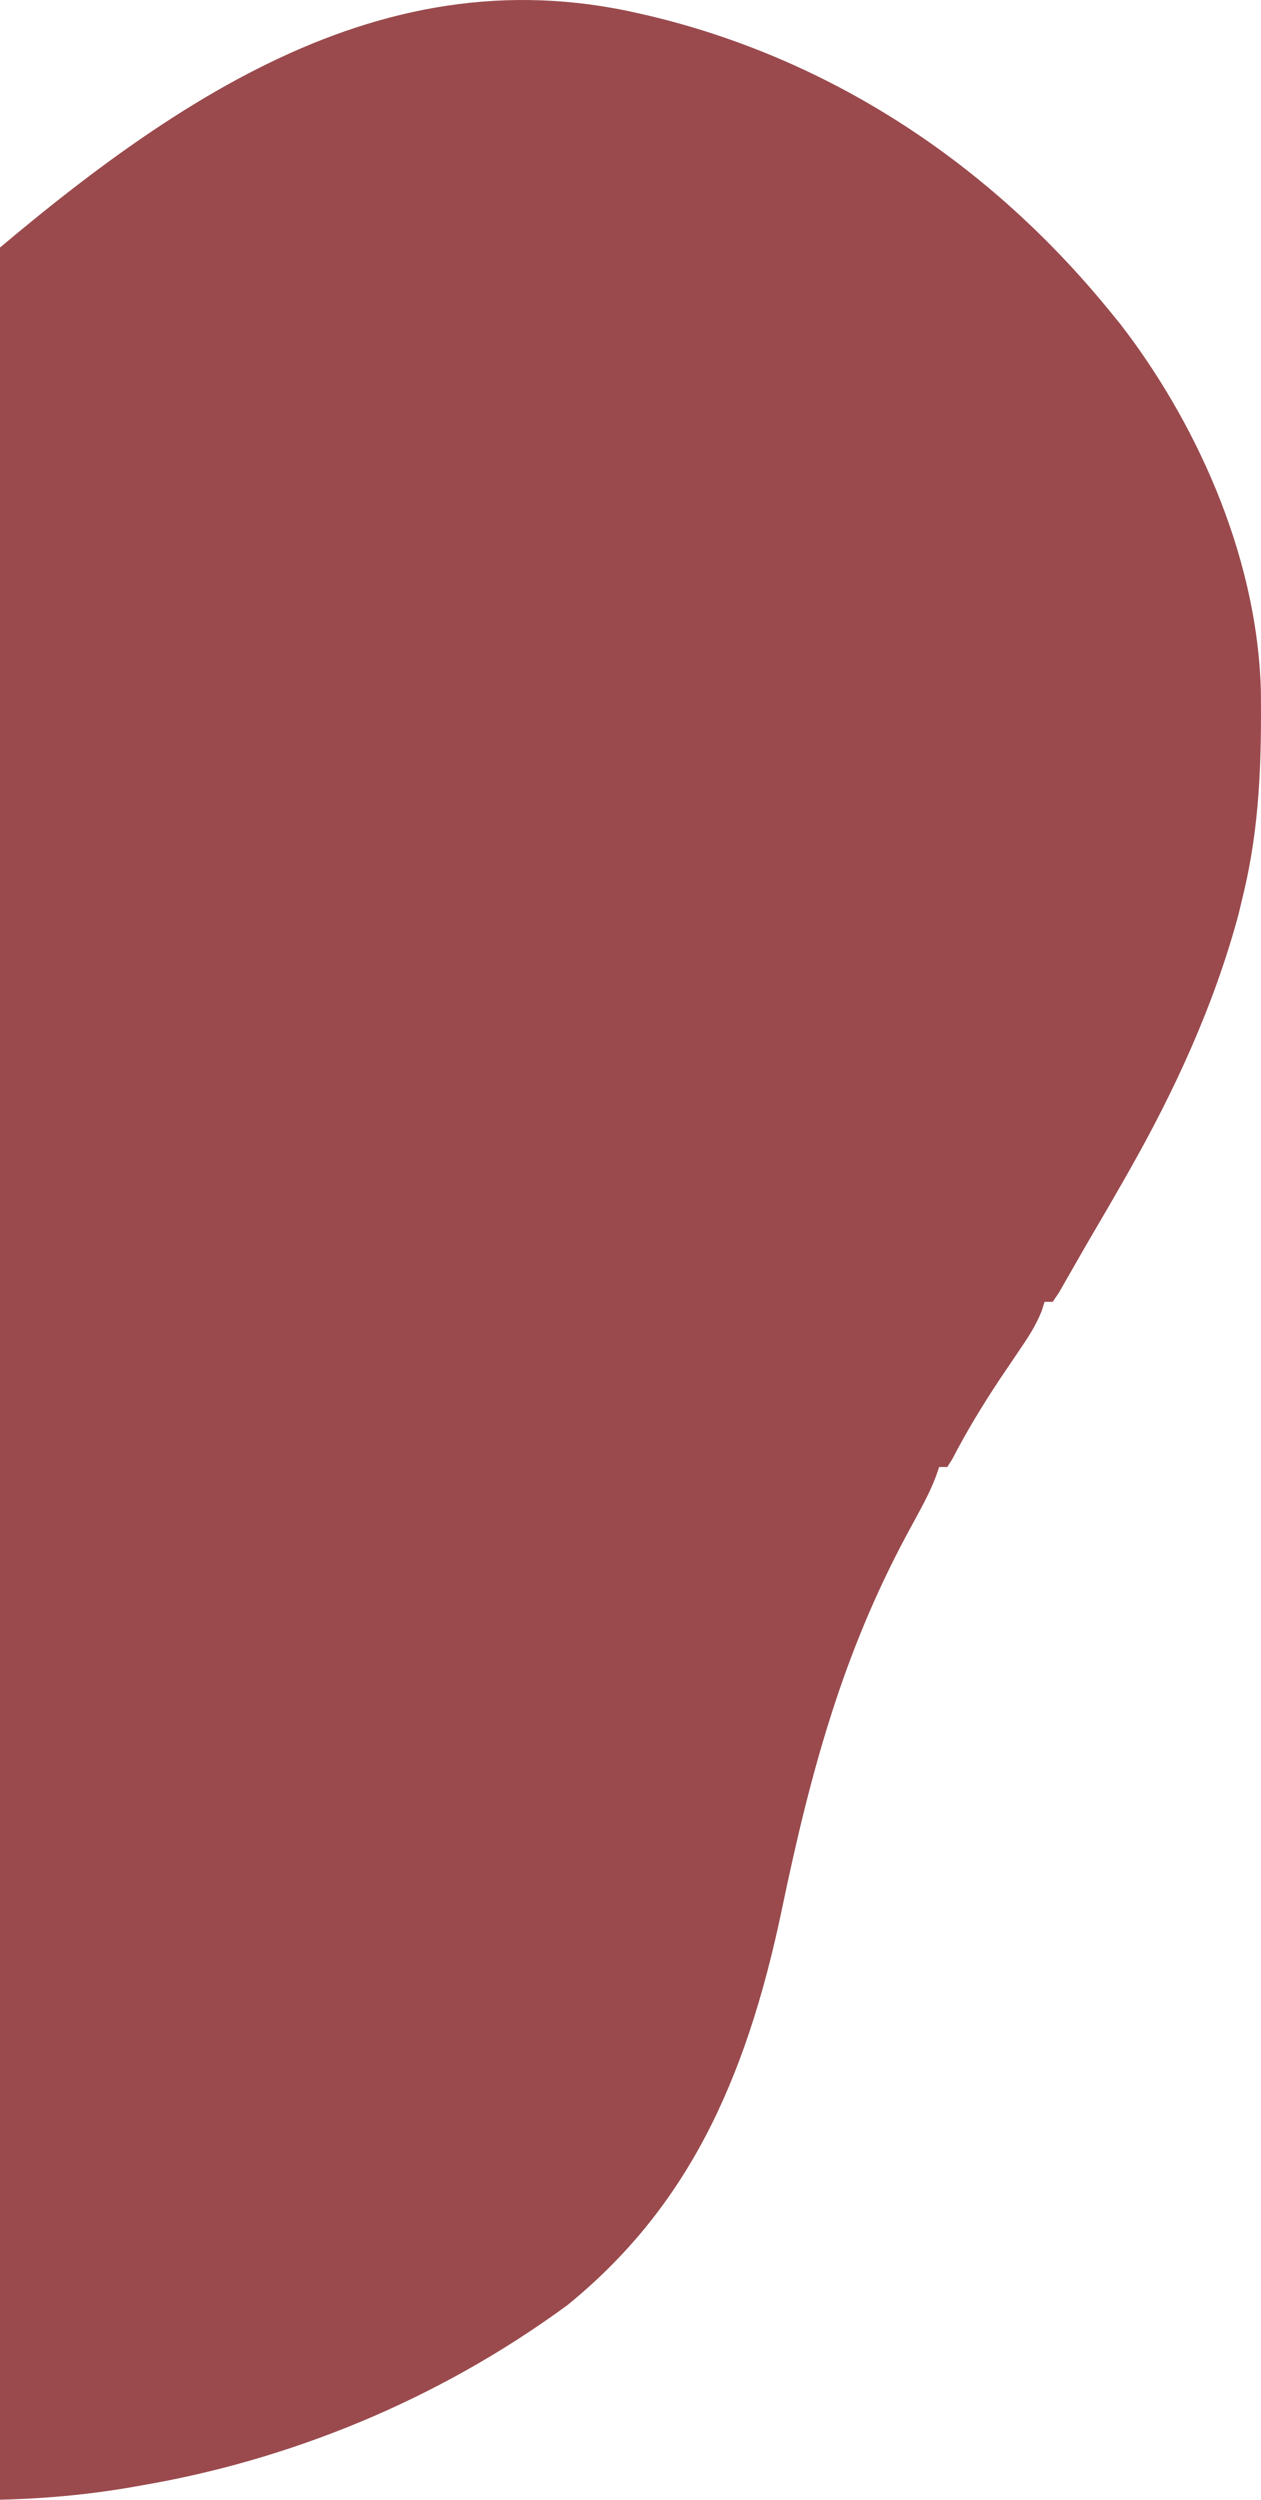 <svg width="265" height="525" viewBox="0 0 265 525" fill="none" xmlns="http://www.w3.org/2000/svg">
<path d="M134.309 2.824C135.068 2.998 135.827 3.172 136.608 3.352C172.186 11.85 206.246 32.277 233.158 65.263C233.89 66.161 234.623 67.058 235.378 67.983C250.6 87.62 264.158 115.77 264.973 145.011C265.126 159.947 264.721 173.596 261.278 187.83C260.781 189.907 260.781 189.907 260.273 192.026C255.073 211.377 246.648 229.377 237.418 245.644C237.033 246.325 236.647 247.006 236.25 247.707C233.908 251.82 231.535 255.897 229.143 259.957C228.084 261.766 227.04 263.592 225.998 265.419C225.39 266.477 224.783 267.535 224.157 268.625C223.629 269.553 223.1 270.48 222.556 271.435C222.118 272.082 221.679 272.729 221.228 273.395C220.665 273.395 220.103 273.395 219.523 273.395C219.316 274.045 219.108 274.695 218.894 275.364C217.613 278.529 216.058 280.862 214.251 283.513C213.565 284.529 212.88 285.546 212.174 286.593C211.172 288.073 211.172 288.073 210.15 289.583C206.565 294.978 203.225 300.436 200.147 306.385C199.792 306.946 199.438 307.506 199.072 308.084C198.51 308.084 197.947 308.084 197.368 308.084C197.136 308.753 196.903 309.422 196.664 310.112C195.668 312.696 194.559 314.922 193.283 317.266C192.588 318.554 192.588 318.554 191.878 319.868C191.142 321.225 191.142 321.225 190.391 322.61C177.171 347.328 170.406 371.696 164.321 400.944C156.573 438.006 143.901 464.004 119.29 484.056C91.755 504.263 60.487 516.727 29.496 521.997C28.826 522.116 28.157 522.235 27.467 522.358C5.787 526.073 -17.017 525.795 -38.676 521.997C-39.529 521.848 -40.382 521.699 -41.262 521.545C-73.288 515.723 -107.152 502.486 -127.774 466.206C-153.007 420.275 -160.08 361.283 -159.999 305.193C-159.999 303.976 -159.998 302.758 -159.998 301.504C-159.965 282.529 -159.37 264.222 -156.271 245.644C-156.089 244.53 -155.906 243.415 -155.718 242.267C-147.303 192.656 -126.665 151.616 -94.917 124.234C-88.491 118.967 -81.917 114.057 -75.318 109.202C-74.636 108.7 -73.954 108.197 -73.251 107.679C-67.002 103.092 -60.696 98.677 -54.334 94.387C-40.233 84.859 -26.457 75.103 -13.251 63.419C32.309 23.274 78.147 -10.099 134.309 2.824Z" fill="#9A4A4D"/>
</svg>
